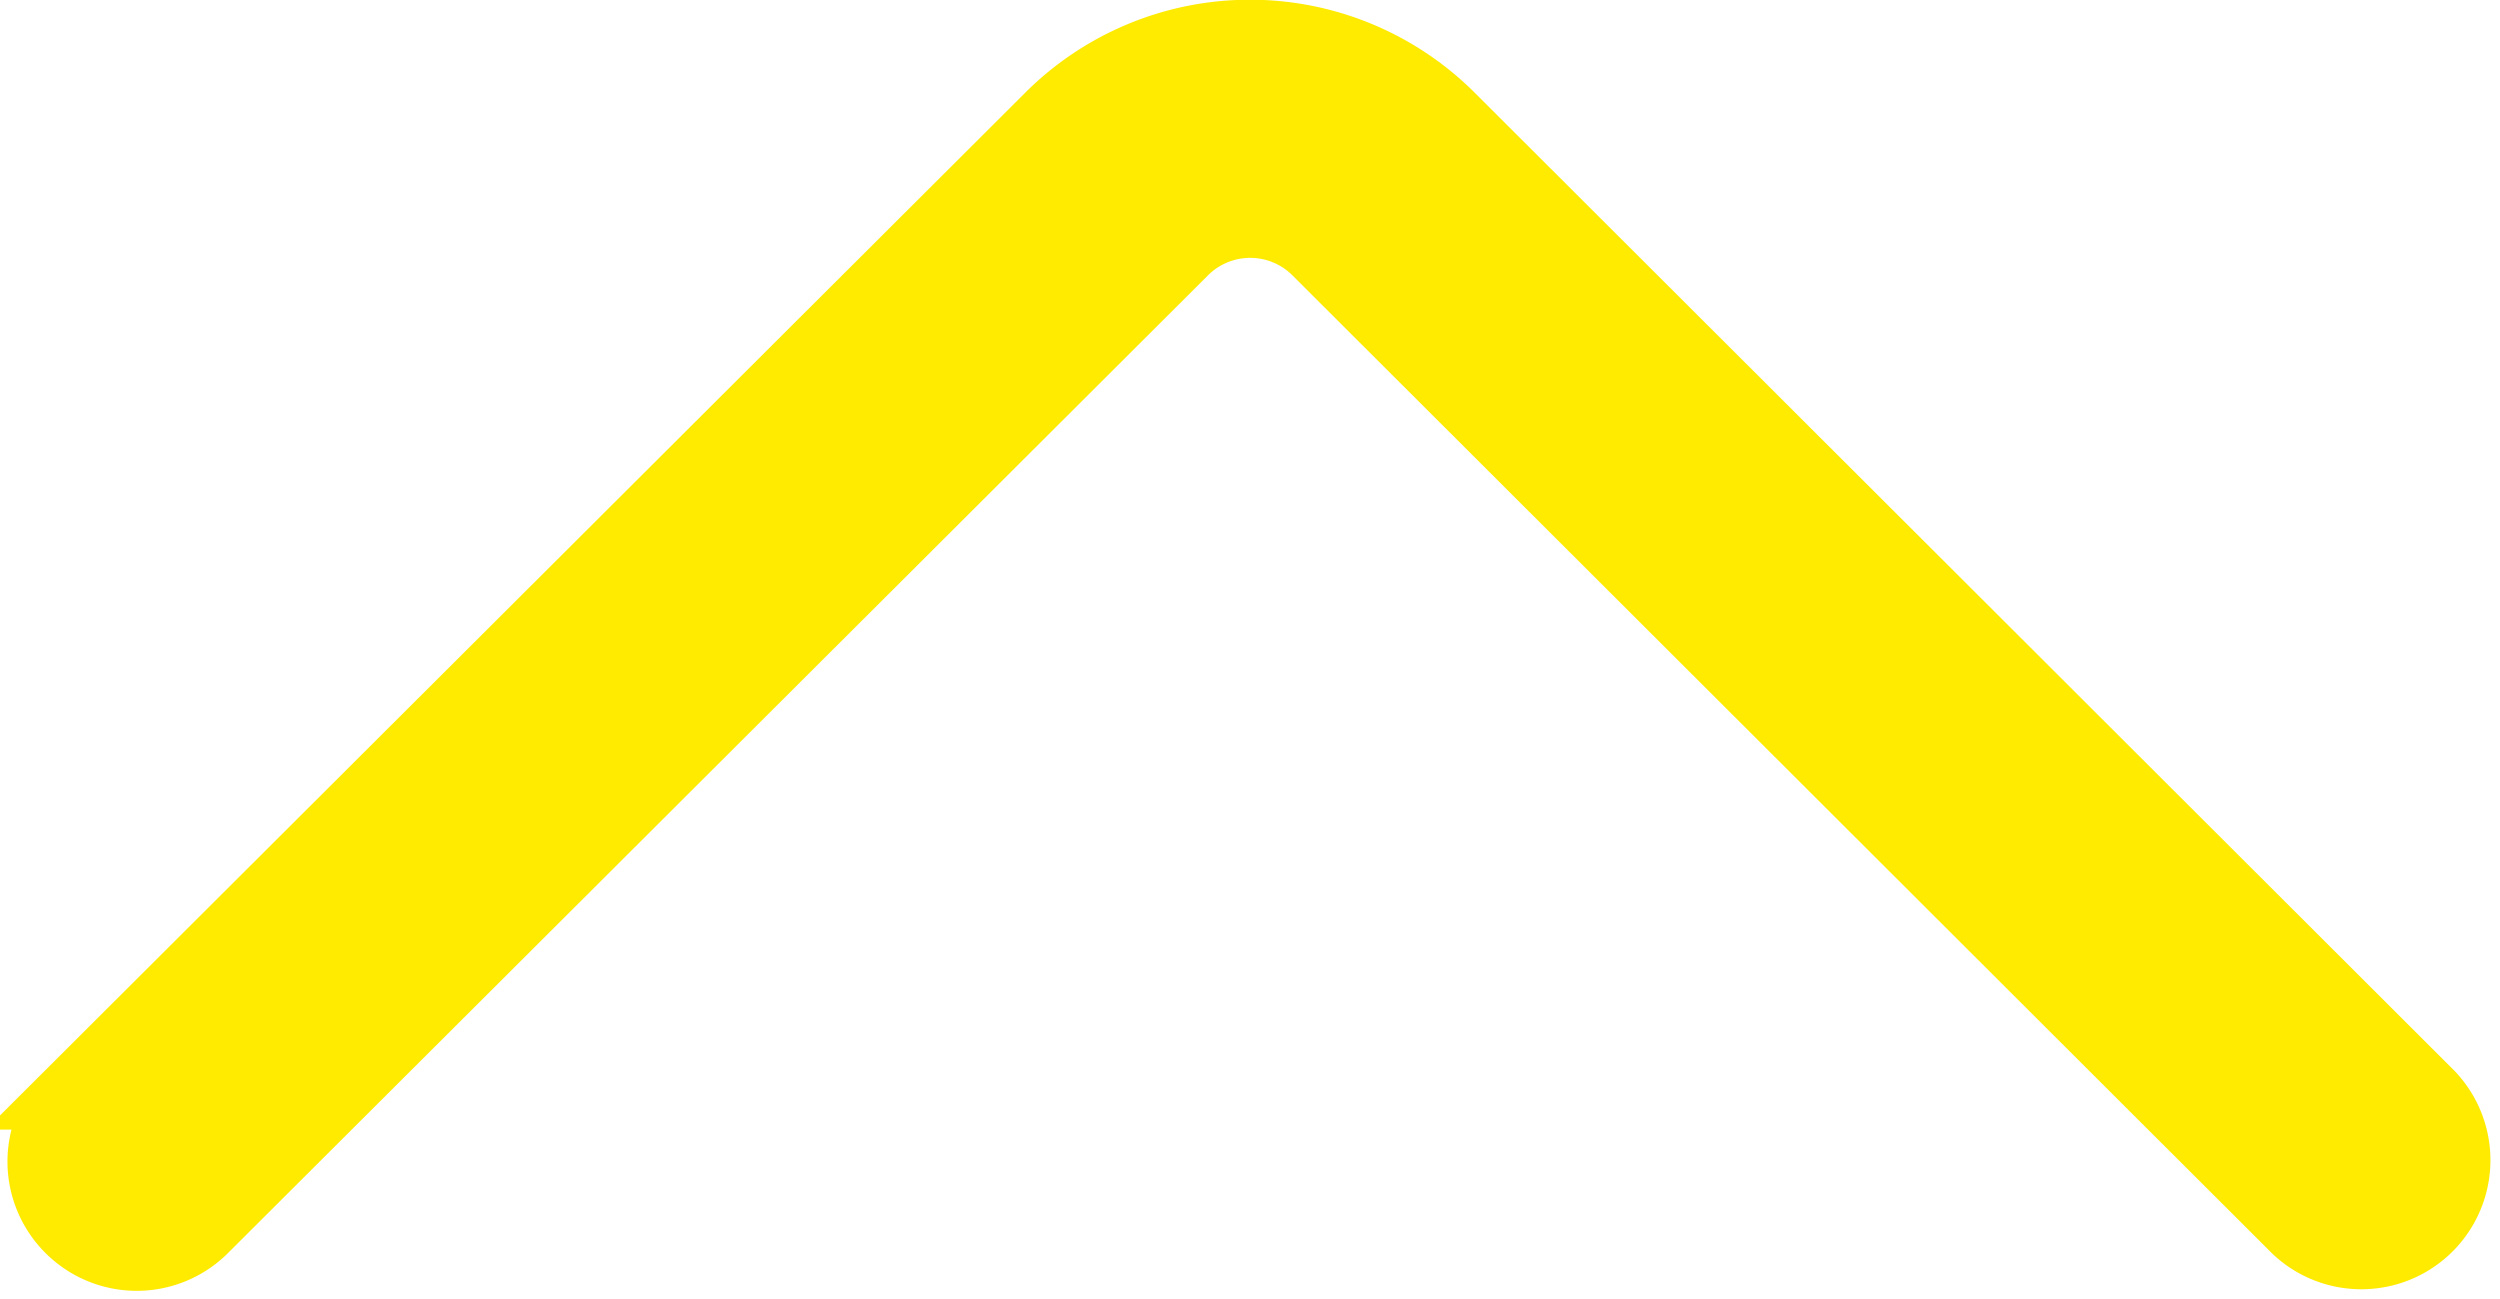 <svg xmlns="http://www.w3.org/2000/svg" width="35.968" height="18.686" viewBox="0 0 35.968 18.686">
  <g id="down-arrow" transform="translate(6.369 -76.013)">
    <g id="Group_1567" data-name="Group 1567" transform="translate(0 126.513)">
      <path id="Path_2094" data-name="Path 2094" d="M34.347,126.912a1.357,1.357,0,0,0-1.919,0l-14.1,14.067a1.359,1.359,0,0,1-1.92,0L2.316,126.91A1.357,1.357,0,0,0,.4,128.831L14.493,142.9a4.076,4.076,0,0,0,5.757,0l14.1-14.066A1.357,1.357,0,0,0,34.347,126.912Z" transform="translate(28.986 94.086) rotate(180)" fill="#ffeb00" stroke="#ffeb00" stroke-width="1"/>
    </g>
  </g>
</svg>
